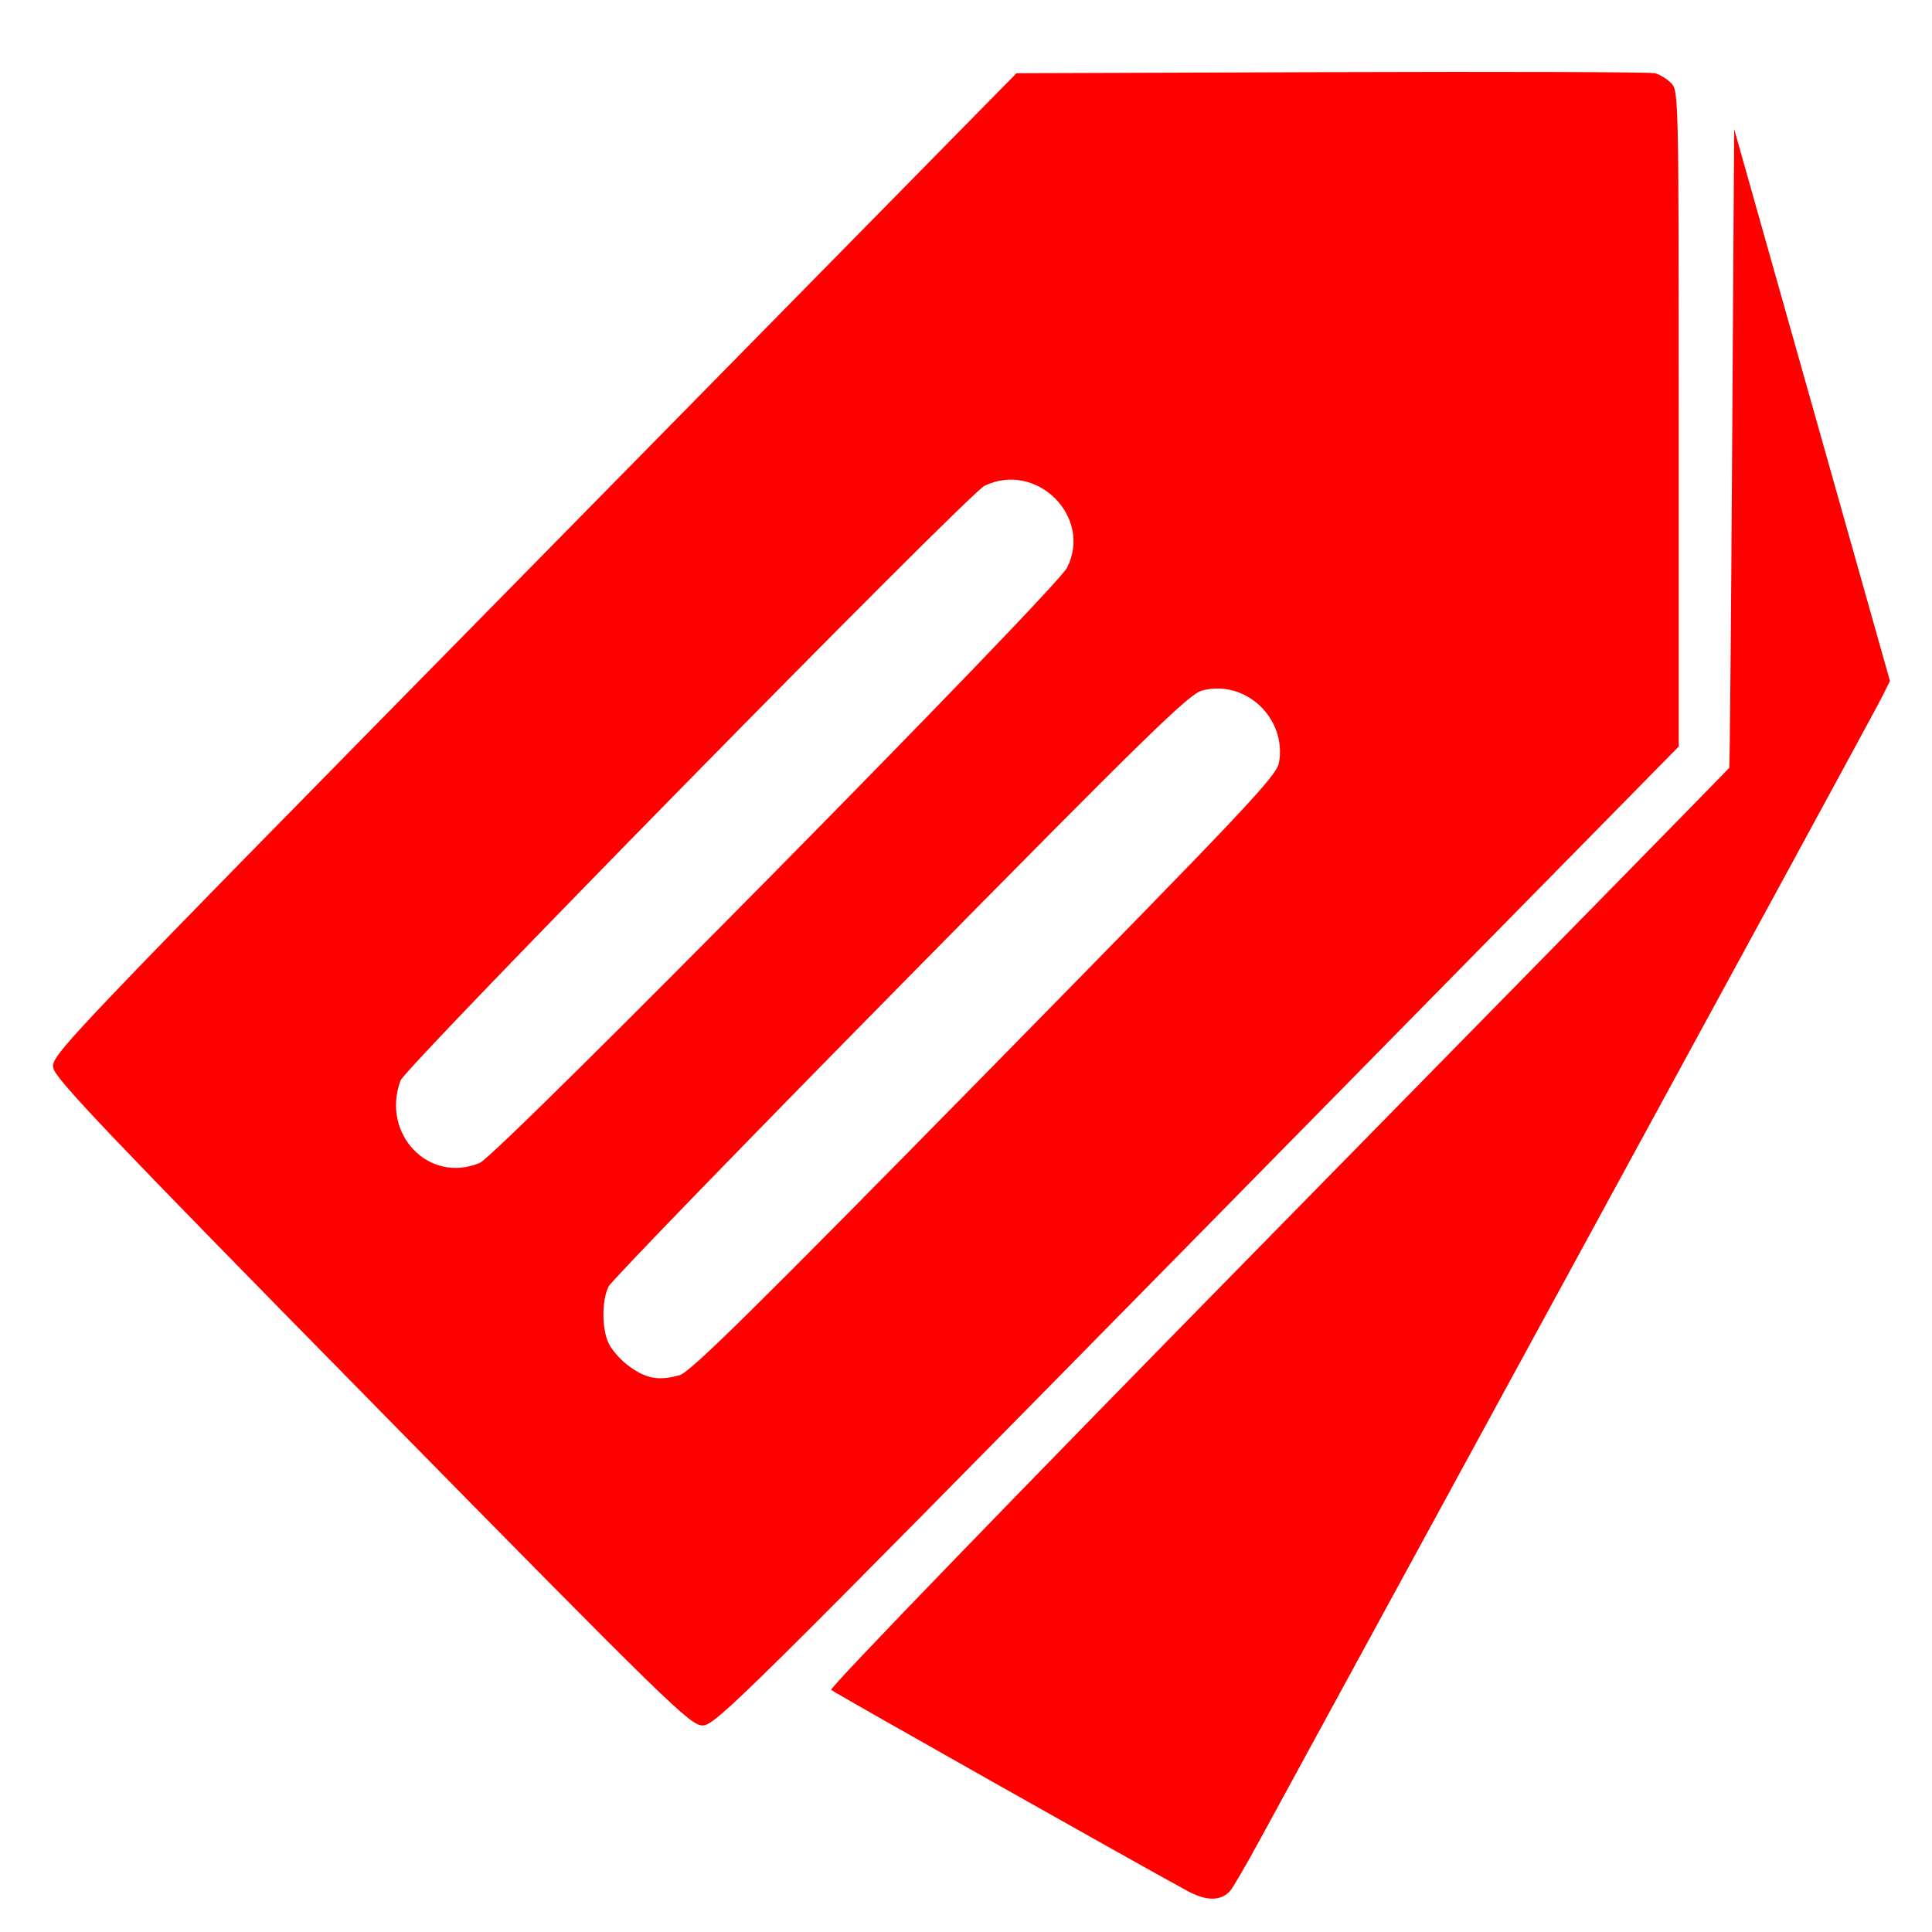 <?xml version="1.0" encoding="UTF-8" standalone="no"?>
<!-- Created with Inkscape (http://www.inkscape.org/) -->

<svg
   xmlns:dc="http://purl.org/dc/elements/1.1/"
   xmlns:cc="http://creativecommons.org/ns#"
   xmlns:rdf="http://www.w3.org/1999/02/22-rdf-syntax-ns#"
   xmlns:svg="http://www.w3.org/2000/svg"
   xmlns="http://www.w3.org/2000/svg"
   xmlns:sodipodi="http://sodipodi.sourceforge.net/DTD/sodipodi-0.dtd"
   xmlns:inkscape="http://www.inkscape.org/namespaces/inkscape"
   version="1.1"
   id="svg2"
   width="50"
   height="50"
   viewBox="0 0 50 50"
   sodipodi:docname="title.svg"
   inkscape:version="0.92.1 r15371">
  <defs
     id="defs6" />
  <sodipodi:namedview
     pagecolor="#ffffff"
     bordercolor="#666666"
     borderopacity="1"
     objecttolerance="10"
     gridtolerance="10"
     guidetolerance="10"
     inkscape:pageopacity="0"
     inkscape:pageshadow="2"
     inkscape:window-width="1366"
     inkscape:window-height="706"
     id="namedview4"
     showgrid="false"
     inkscape:zoom="3.6875"
     inkscape:cx="33.533592"
     inkscape:cy="20.236007"
     inkscape:window-x="-8"
     inkscape:window-y="-8"
     inkscape:window-maximized="1"
     inkscape:current-layer="svg2" />
  <path
     style="fill:#ff0000;stroke-width:1"
     d="m 30.721,48.932 c -1.219,-0.659 -9.129,-5.123 -9.211,-5.198 -0.053,-0.049 4.807,-5.072 11.565,-11.952 6.411,-6.527 11.667,-11.888 11.679,-11.913 0.012,-0.025 0.046,-3.754 0.074,-8.287 l 0.052,-8.242 2.016,7.142 2.016,7.142 -0.222,0.445 c -0.122,0.245 -3.633,6.7 -7.801,14.345 -4.168,7.645 -7.886,14.467 -8.262,15.16 -0.376,0.693 -0.737,1.313 -0.803,1.378 -0.254,0.254 -0.608,0.248 -1.105,-0.021 z M 9.644,36.318 C 2.879,29.439 1.436,27.924 1.382,27.646 1.317,27.31 1.355,27.27 13.812,14.602 l 12.495,-12.707 8.148,-0.028 c 4.481,-0.016 8.249,-0.003 8.373,0.028 0.124,0.031 0.313,0.146 0.421,0.255 0.192,0.195 0.196,0.37 0.196,8.685 v 8.486 L 30.988,31.987 c -11.774,11.973 -12.476,12.667 -12.802,12.667 -0.325,0 -0.817,-0.48 -8.542,-8.335 z m 7.947,-0.729 c 0.274,-0.078 1.932,-1.713 7.893,-7.781 6.771,-6.893 7.554,-7.722 7.616,-8.07 0.205,-1.152 -0.87,-2.162 -1.987,-1.868 -0.344,0.09 -1.377,1.1 -7.807,7.626 -4.076,4.137 -7.475,7.644 -7.553,7.794 -0.185,0.354 -0.182,1.121 0.007,1.491 0.082,0.161 0.293,0.403 0.471,0.539 0.471,0.361 0.805,0.427 1.362,0.268 z M 12.418,30.095 c 0.474,-0.199 14.896,-14.816 15.195,-15.4 0.674,-1.316 -0.788,-2.772 -2.133,-2.123 -0.422,0.204 -14.983,15.032 -15.115,15.393 -0.509,1.388 0.738,2.683 2.054,2.13 z"
     id="path4487"
     inkscape:connector-curvature="0" />
</svg>
